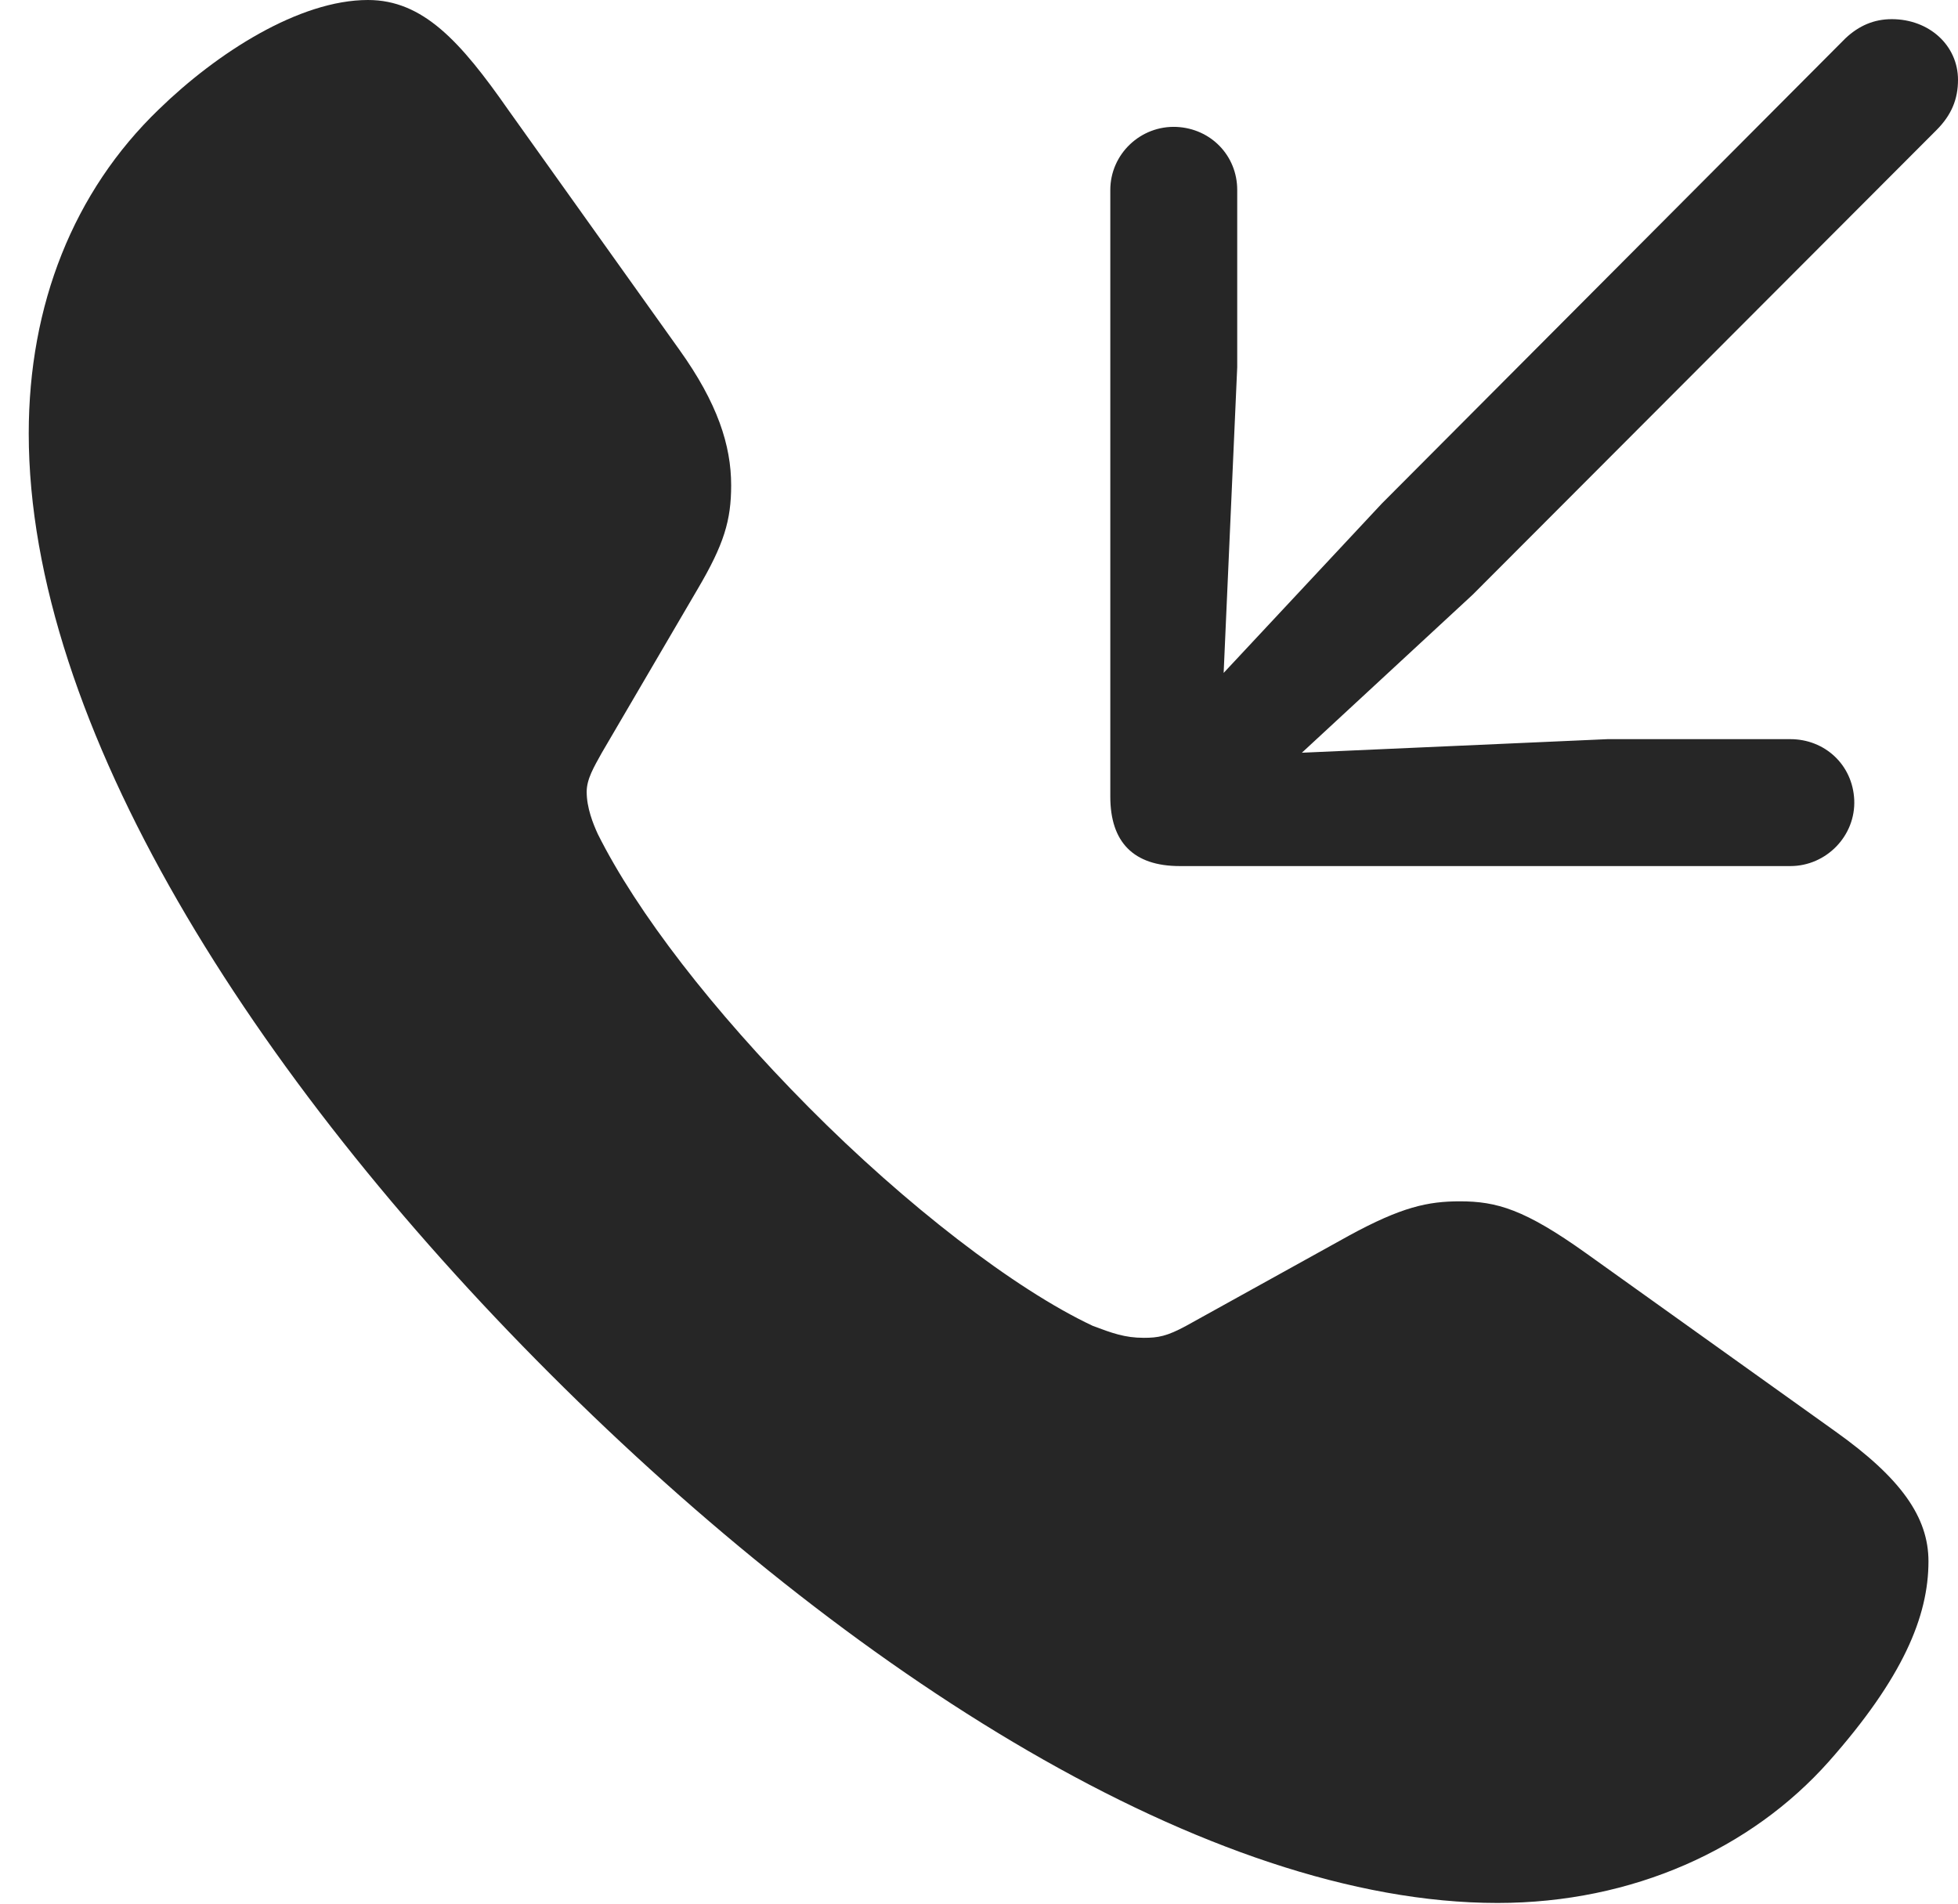 <?xml version="1.0" encoding="UTF-8"?>
<!--Generator: Apple Native CoreSVG 326-->
<!DOCTYPE svg
PUBLIC "-//W3C//DTD SVG 1.1//EN"
       "http://www.w3.org/Graphics/SVG/1.1/DTD/svg11.dtd">
<svg version="1.1" xmlns="http://www.w3.org/2000/svg" xmlns:xlink="http://www.w3.org/1999/xlink" viewBox="0 0 613.25 596.25">
 <g>
  <rect height="596.25" opacity="0" width="613.25" x="0" y="0"/>
  <path d="M172.25 430.25C266.25 524.25 378.75 596 469 596C511.5 596 548.5 579 572.75 551.75C596 525.5 604 506.25 604 489C604 475.25 595.5 463 574.75 448.25L496.75 392.5C477.5 378.75 468.75 376.25 457.25 376.25C447.25 376.25 439 378 422.5 387L371.5 415.25C365.5 418.5 362.75 419 358.25 419C352.25 419 348.25 417.5 342.25 415.25C317.75 403.75 283.5 377.25 253.25 346.75C223.25 316.5 199.5 285.75 187.25 261.25C185.75 258 183.75 253 183.75 248C183.75 244 186 240.25 188.5 235.75L218.5 184.5C226.75 170.5 229 163 229 152C229 139.5 224.75 126.25 212.75 109.5L159.25 34.5C144.25 13 132.5 0 115.25 0C93.75 0 68 16.5 49.75 34.25C23 60 9 95.5 9 135.75C9 226.75 79 337 172.25 430.25Z" fill="black" fill-opacity="0.85"/>
  <path d="M592.5 6C587 6 582.25 8 578 12L432.75 157.75L383.25 210.75L387.5 115L387.5 59.5C387.5 48.75 379.25 40.25 368.5 39.75C357.25 39.25 347.75 48.25 347.75 59.5L347.75 249.5C347.75 263.75 355 271.25 369.5 271.25L560.75 271.25C572 271.25 581.25 261.75 580.75 250.5C580.25 239.5 571.5 231.5 560.75 231.5L503.5 231.5L407.75 235.75L461.25 186.25L606.5 40.75C611.25 36 613.25 31 613.25 25C613.25 14.25 604.25 6 592.5 6Z" fill="black" fill-opacity="0.85"/>
 </g>
</svg>
